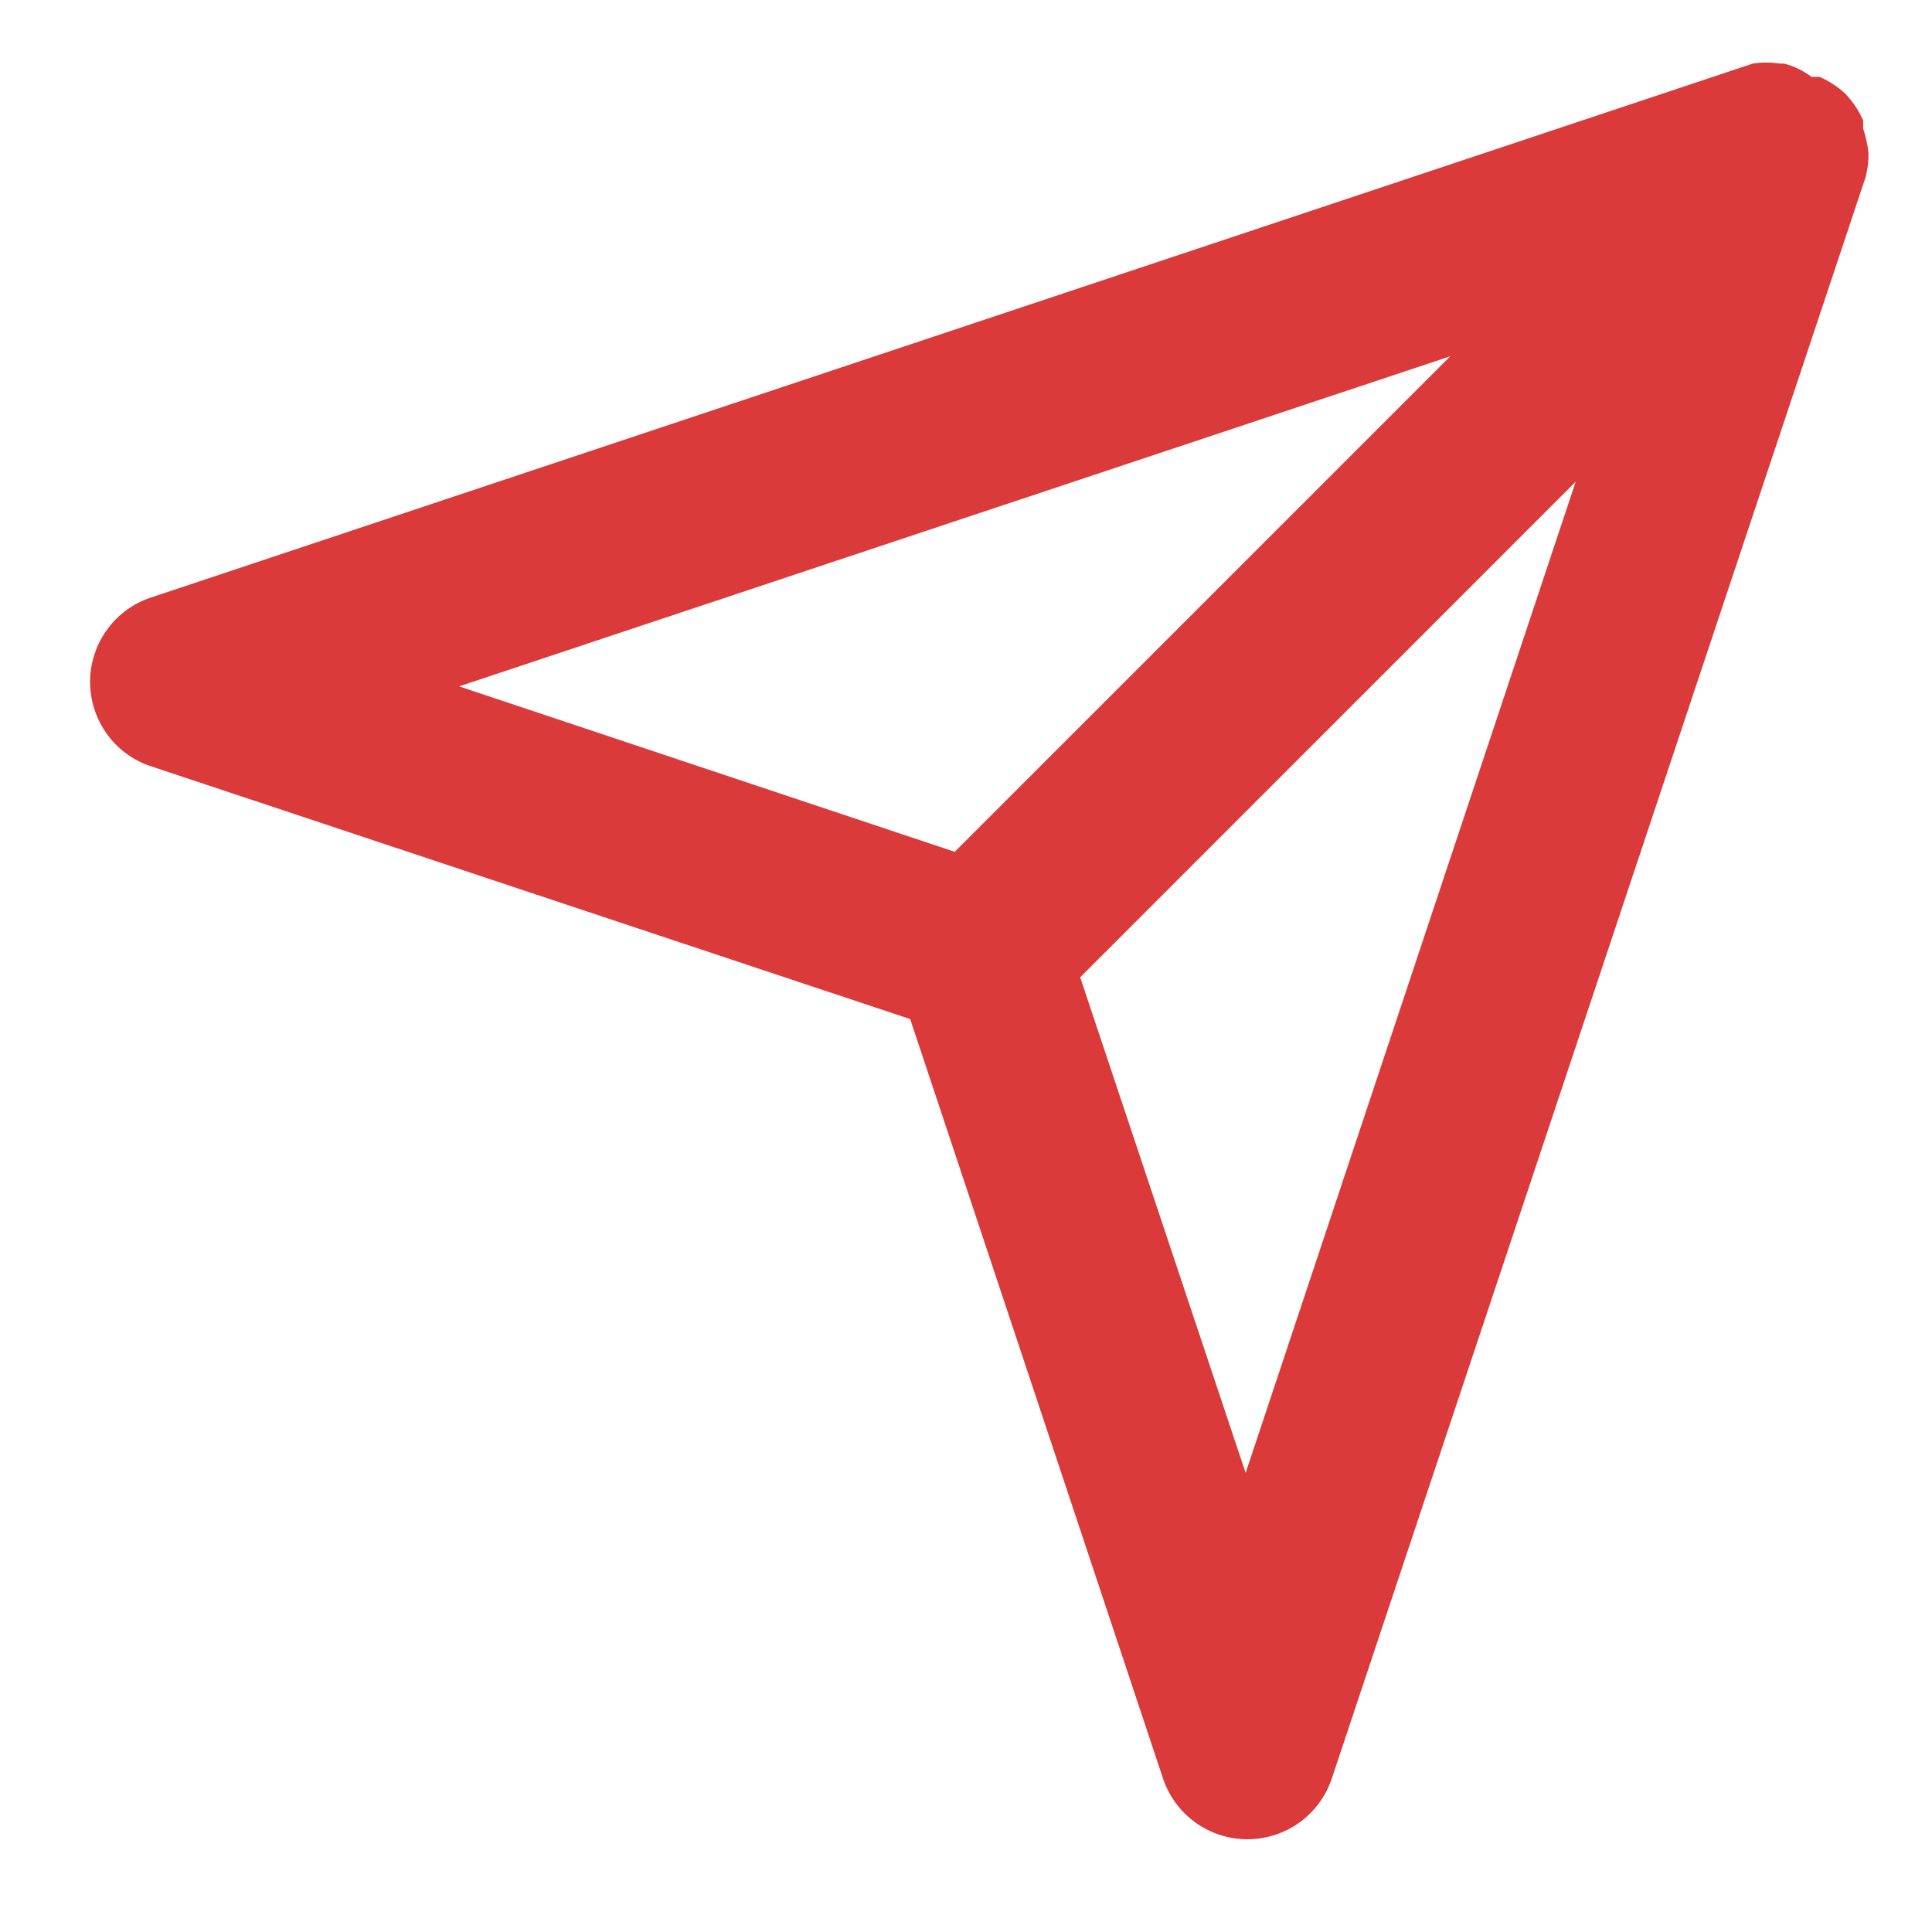 <svg width="19" height="19" viewBox="0 0 19 19" fill="none" xmlns="http://www.w3.org/2000/svg">
<path d="M18.375 1.5C18.366 1.42 18.348 1.34 18.323 1.264V1.185C18.281 1.088 18.221 0.999 18.148 0.922C18.073 0.853 17.987 0.796 17.894 0.756H17.815C17.734 0.695 17.642 0.65 17.544 0.625H17.5C17.413 0.612 17.325 0.612 17.238 0.625L1.488 5.875C1.312 5.932 1.16 6.044 1.052 6.193C0.944 6.342 0.886 6.522 0.886 6.706C0.886 6.89 0.944 7.07 1.052 7.219C1.16 7.369 1.312 7.48 1.488 7.537L8.951 10.022L11.436 17.486C11.494 17.661 11.605 17.814 11.754 17.922C11.904 18.03 12.083 18.088 12.268 18.088C12.452 18.088 12.631 18.03 12.781 17.922C12.93 17.814 13.041 17.661 13.099 17.486L18.349 1.736C18.368 1.659 18.377 1.579 18.375 1.5ZM14.262 3.504L9.389 8.377L4.515 6.75L14.262 3.504ZM12.25 14.485L10.623 9.611L15.496 4.737L12.25 14.485Z" fill="#DA3A3A"/>
</svg>
